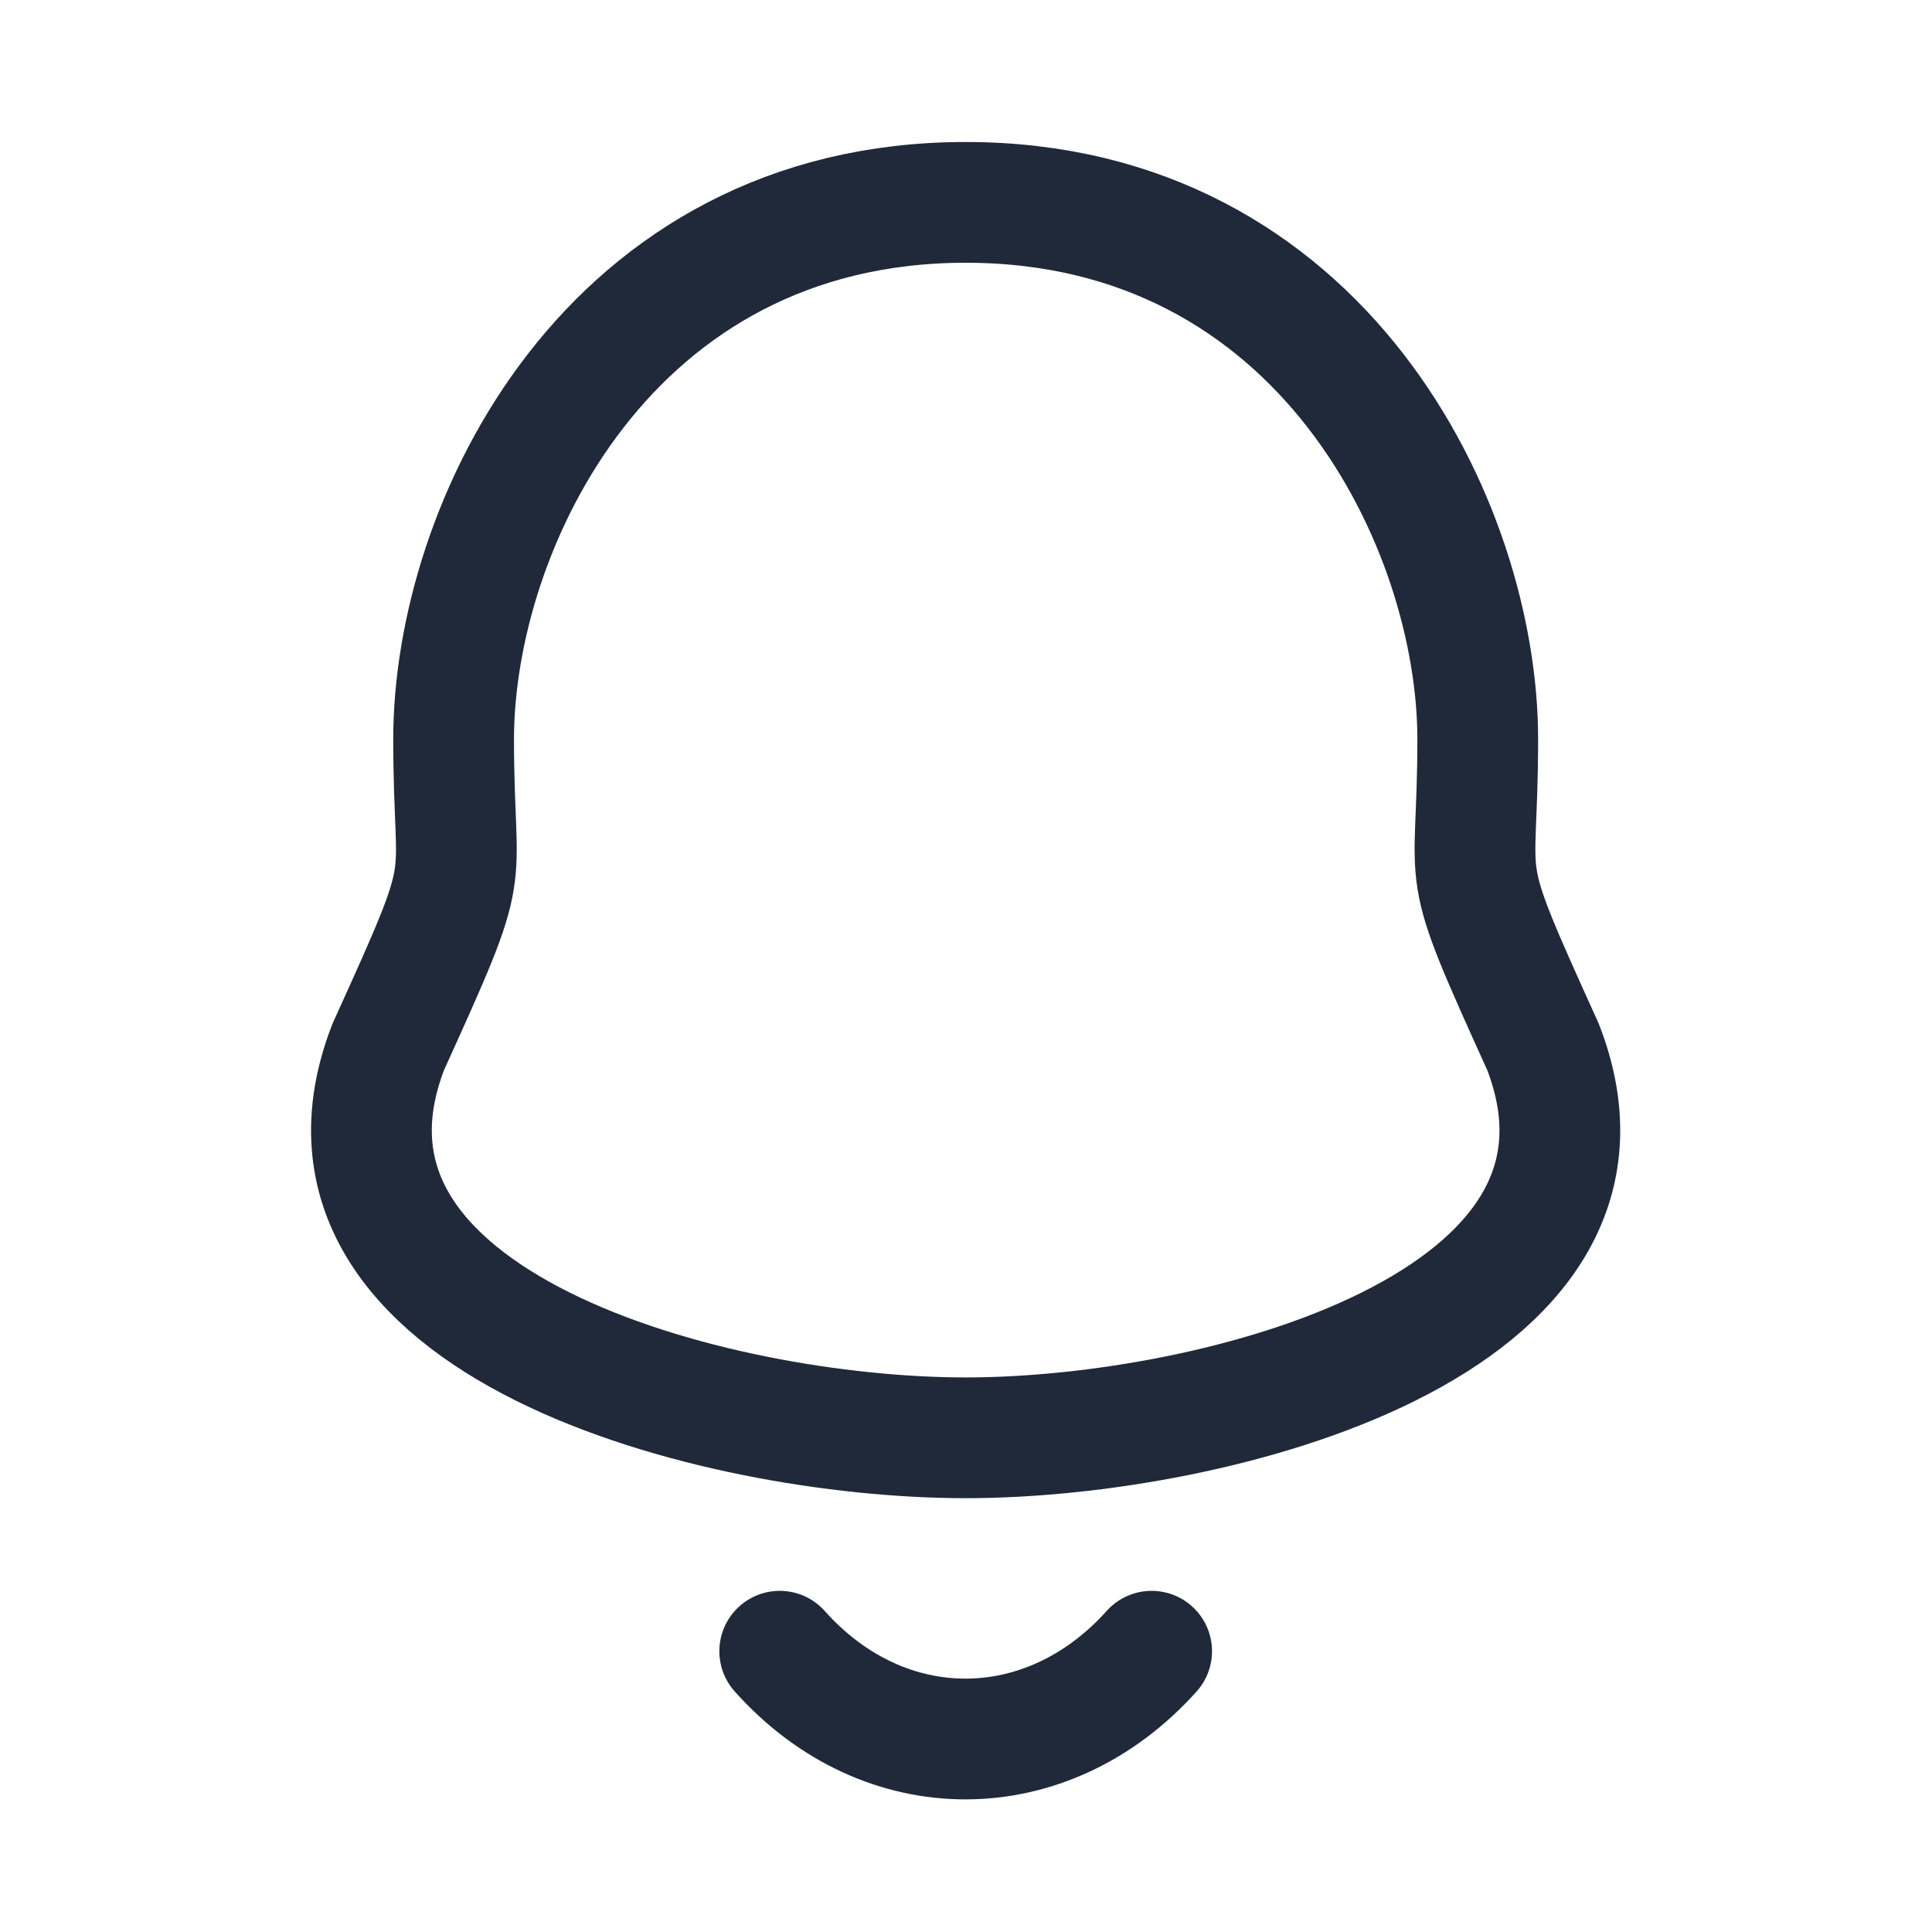 <svg width="24" height="24" viewBox="0 0 24 24" fill="none" xmlns="http://www.w3.org/2000/svg">
<path fill-rule="evenodd" clip-rule="evenodd" d="M11.996 2.514C7.562 2.514 5.635 6.529 5.635 9.183C5.635 11.167 5.923 10.583 4.824 13.003C3.484 16.452 8.876 17.861 11.996 17.861C15.115 17.861 20.507 16.452 19.167 13.003C18.069 10.583 18.357 11.167 18.357 9.183C18.357 6.529 16.429 2.514 11.996 2.514Z" stroke="#202939" stroke-width="1.5" stroke-linecap="round" stroke-linejoin="round"/>
<path d="M14.306 20.512C13.011 21.957 10.992 21.975 9.686 20.512" stroke="#202939" stroke-width="1.5" stroke-linecap="round" stroke-linejoin="round"/>
</svg>
